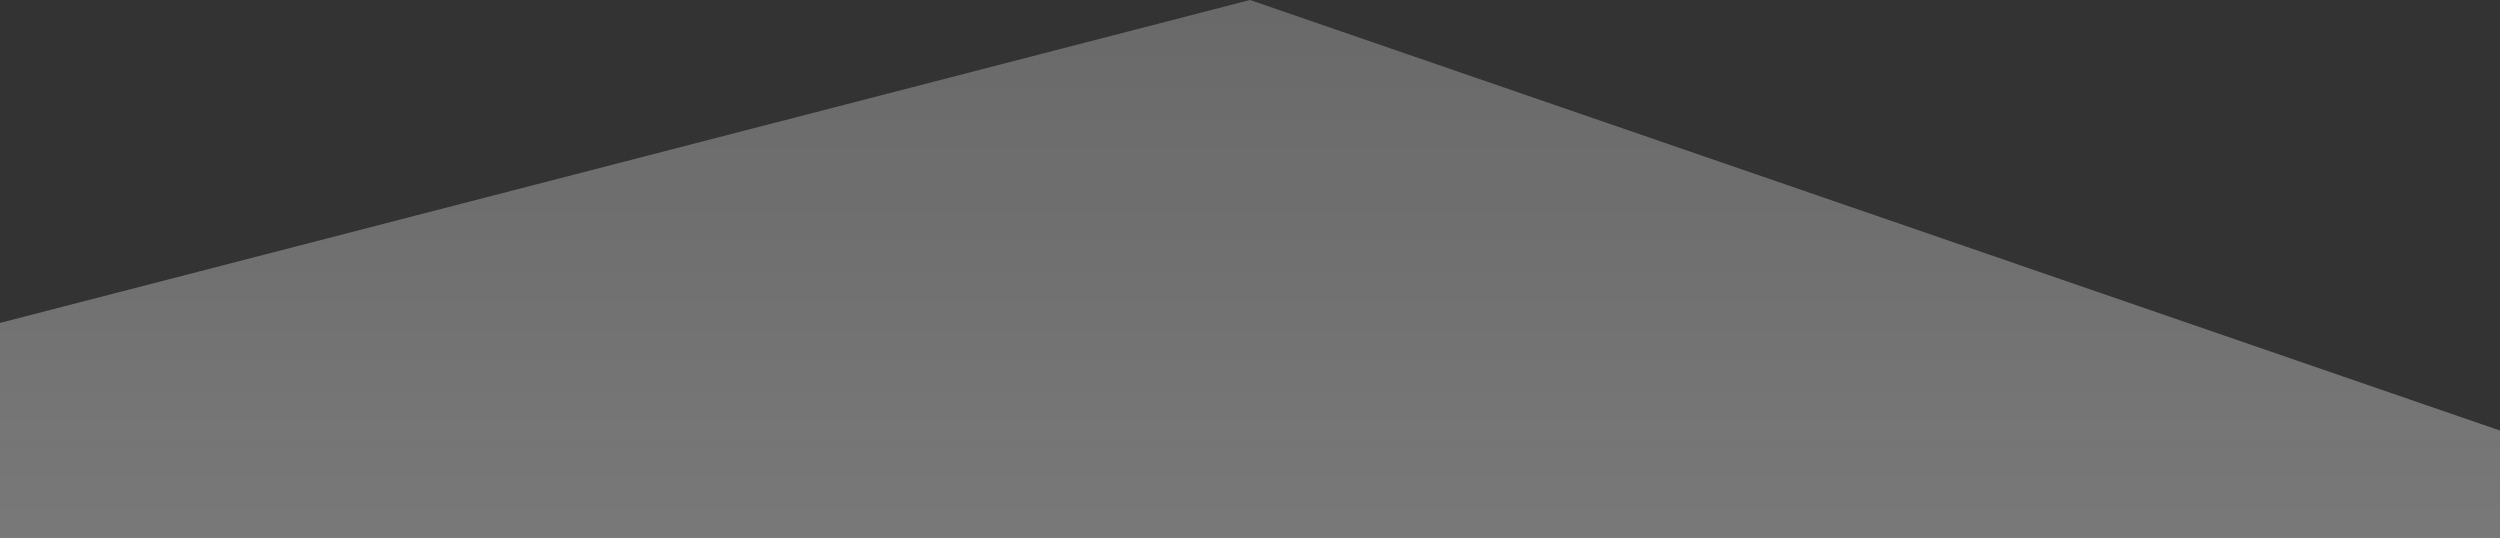 <?xml version="1.0" standalone="no"?>
<svg xmlns:xlink="http://www.w3.org/1999/xlink" id="wave" style="transform:rotate(0deg); transition: 0.3s" viewBox="0 0 1440 310" version="1.1" xmlns="http://www.w3.org/2000/svg"><rect x="0" y="0" width="1440" height="310" fill="#333333" stroke="none"/><defs><linearGradient id="sw-gradient-0" x1="0" x2="0" y1="1" y2="0"><stop stop-color="rgba(239.418, 239.418, 239.418, 0.37)" offset="0%"/><stop stop-color="rgba(214.374, 214.374, 214.374, 0.33)" offset="100%"/></linearGradient></defs><path style="transform:translate(0, 0px); opacity:1" fill="url(#sw-gradient-0)" d="M0,186L720,0L1440,248L2160,279L2880,248L3600,93L4320,0L5040,62L5760,248L6480,0L7200,124L7920,155L8640,124L9360,155L10080,279L10800,93L11520,31L12240,93L12960,124L13680,217L14400,0L15120,279L15840,93L16560,186L17280,279L17280,310L16560,310L15840,310L15120,310L14400,310L13680,310L12960,310L12240,310L11520,310L10800,310L10080,310L9360,310L8640,310L7920,310L7200,310L6480,310L5760,310L5040,310L4320,310L3600,310L2880,310L2160,310L1440,310L720,310L0,310Z"/></svg>